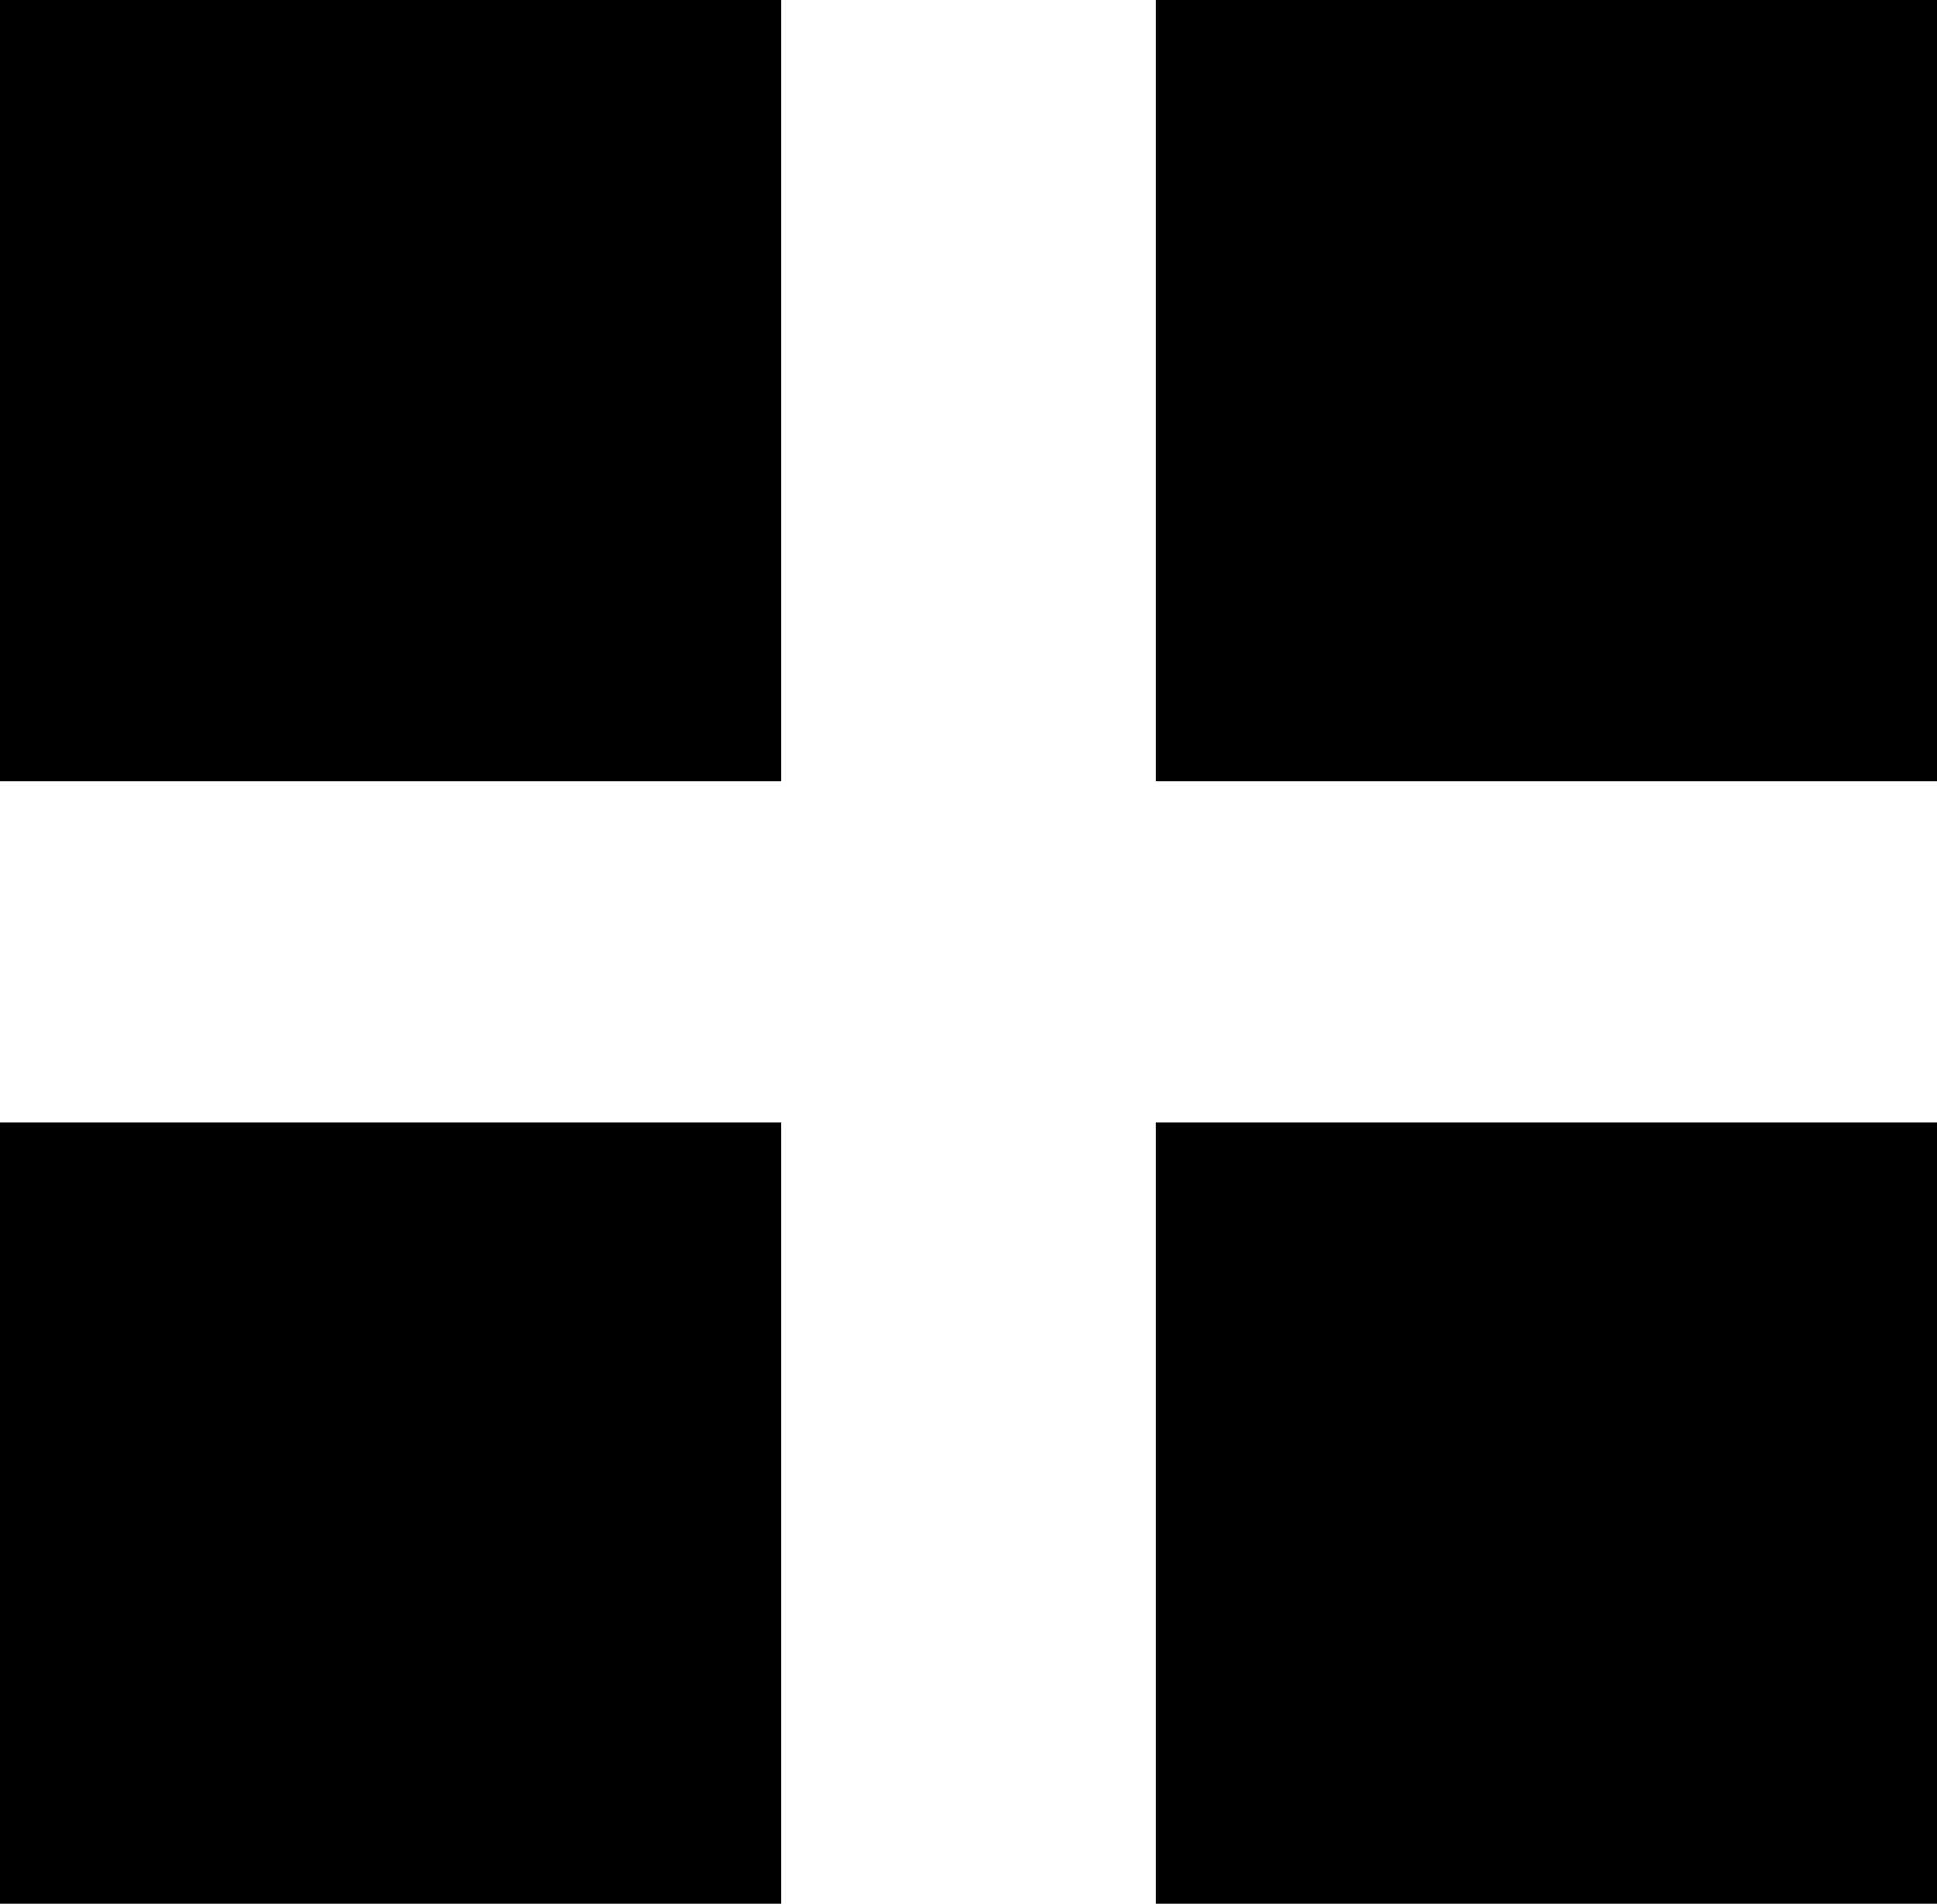 <svg xmlns="http://www.w3.org/2000/svg" viewBox="0 0 10.96 10.77"><g id="Layer_2" data-name="Layer 2"><g id="Common"><rect class="cls-1" width="4.42" height="4.42"/><rect class="cls-1" x="6.54" width="4.42" height="4.42"/><rect class="cls-1" y="6.35" width="4.42" height="4.42"/><rect class="cls-1" x="6.54" y="6.35" width="4.42" height="4.42"/></g></g></svg>